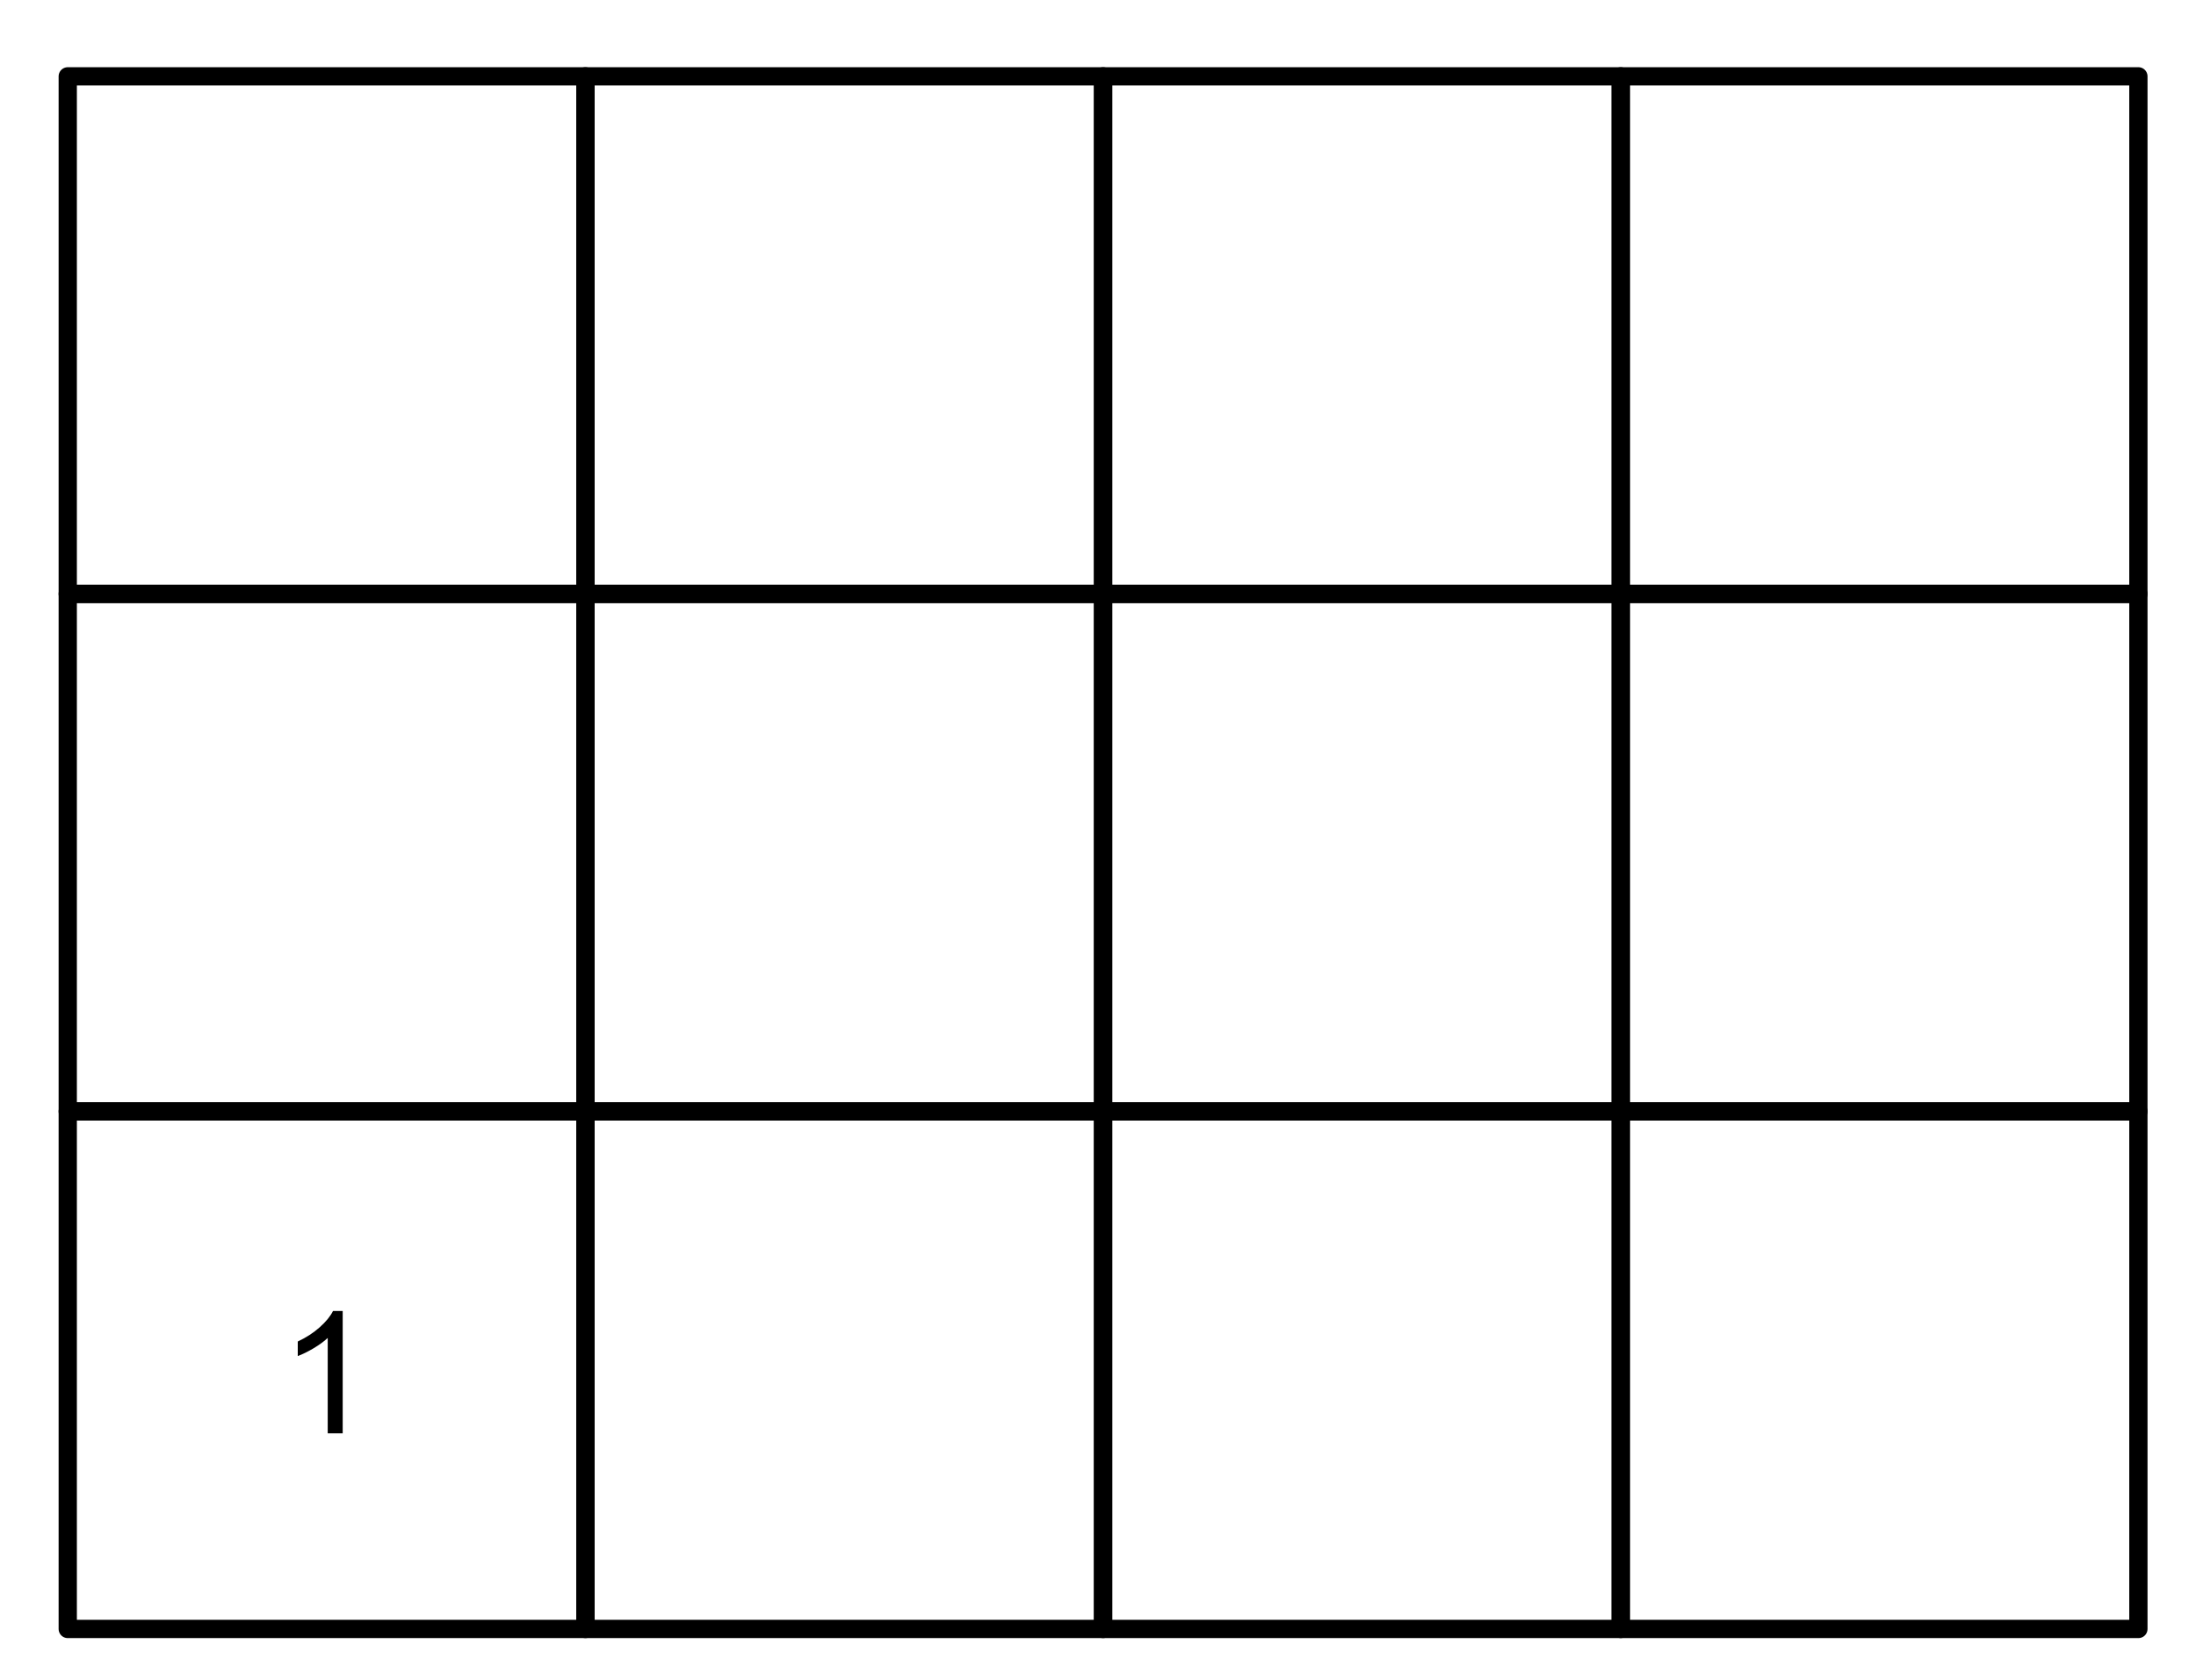<svg version="1.1" viewBox="0.0 0.0 240.501 184.0" fill="none" stroke="none" stroke-linecap="square" stroke-miterlimit="10" xmlns:xlink="http://www.w3.org/1999/xlink" xmlns="http://www.w3.org/2000/svg"><clipPath id="p.0"><path d="m0 0l240.501 0l0 184.0l-240.501 0l0 -184.0z" clip-rule="nonzero"/></clipPath><g clip-path="url(#p.0)"><path fill="#000000" fill-opacity="0.0" d="m0 0l240.501 0l0 184.0l-240.501 0z" fill-rule="evenodd"/><path fill="#000000" fill-opacity="0.0" d="m7.42 8.362l56.693 0l0 56.693l-56.693 0z" fill-rule="evenodd"/><path stroke="#000000" stroke-width="2.0" stroke-linejoin="round" stroke-linecap="butt" d="m7.42 8.362l56.693 0l0 56.693l-56.693 0z" fill-rule="evenodd"/><path fill="#000000" fill-opacity="0.0" d="m177.499 8.362l56.693 0l0 56.693l-56.693 0z" fill-rule="evenodd"/><path stroke="#000000" stroke-width="2.0" stroke-linejoin="round" stroke-linecap="butt" d="m177.499 8.362l56.693 0l0 56.693l-56.693 0z" fill-rule="evenodd"/><path fill="#000000" fill-opacity="0.0" d="m120.806 8.362l56.693 0l0 56.693l-56.693 0z" fill-rule="evenodd"/><path stroke="#000000" stroke-width="2.0" stroke-linejoin="round" stroke-linecap="butt" d="m120.806 8.362l56.693 0l0 56.693l-56.693 0z" fill-rule="evenodd"/><path fill="#000000" fill-opacity="0.0" d="m64.113 8.362l56.693 0l0 56.693l-56.693 0z" fill-rule="evenodd"/><path stroke="#000000" stroke-width="2.0" stroke-linejoin="round" stroke-linecap="butt" d="m64.113 8.362l56.693 0l0 56.693l-56.693 0z" fill-rule="evenodd"/><path fill="#000000" fill-opacity="0.0" d="m7.42 65.055l56.693 0l0 56.693l-56.693 0z" fill-rule="evenodd"/><path stroke="#000000" stroke-width="2.0" stroke-linejoin="round" stroke-linecap="butt" d="m7.42 65.055l56.693 0l0 56.693l-56.693 0z" fill-rule="evenodd"/><path fill="#000000" fill-opacity="0.0" d="m177.499 65.055l56.693 0l0 56.693l-56.693 0z" fill-rule="evenodd"/><path stroke="#000000" stroke-width="2.0" stroke-linejoin="round" stroke-linecap="butt" d="m177.499 65.055l56.693 0l0 56.693l-56.693 0z" fill-rule="evenodd"/><path fill="#000000" fill-opacity="0.0" d="m120.806 65.055l56.693 0l0 56.693l-56.693 0z" fill-rule="evenodd"/><path stroke="#000000" stroke-width="2.0" stroke-linejoin="round" stroke-linecap="butt" d="m120.806 65.055l56.693 0l0 56.693l-56.693 0z" fill-rule="evenodd"/><path fill="#000000" fill-opacity="0.0" d="m64.113 65.055l56.693 0l0 56.693l-56.693 0z" fill-rule="evenodd"/><path stroke="#000000" stroke-width="2.0" stroke-linejoin="round" stroke-linecap="butt" d="m64.113 65.055l56.693 0l0 56.693l-56.693 0z" fill-rule="evenodd"/><path fill="#000000" fill-opacity="0.0" d="m7.42 121.748l56.693 0l0 56.693l-56.693 0z" fill-rule="evenodd"/><path stroke="#000000" stroke-width="2.0" stroke-linejoin="round" stroke-linecap="butt" d="m7.42 121.748l56.693 0l0 56.693l-56.693 0z" fill-rule="evenodd"/><path fill="#000000" d="m37.532 157.014l-1.641 0l0 -10.453q-0.594 0.562 -1.562 1.141q-0.953 0.562 -1.719 0.844l0 -1.594q1.375 -0.641 2.406 -1.562q1.031 -0.922 1.453 -1.781l1.062 0l0 13.406z" fill-rule="nonzero"/><path fill="#000000" fill-opacity="0.0" d="m177.499 121.748l56.693 0l0 56.693l-56.693 0z" fill-rule="evenodd"/><path stroke="#000000" stroke-width="2.0" stroke-linejoin="round" stroke-linecap="butt" d="m177.499 121.748l56.693 0l0 56.693l-56.693 0z" fill-rule="evenodd"/><path fill="#000000" fill-opacity="0.0" d="m120.806 121.748l56.693 0l0 56.693l-56.693 0z" fill-rule="evenodd"/><path stroke="#000000" stroke-width="2.0" stroke-linejoin="round" stroke-linecap="butt" d="m120.806 121.748l56.693 0l0 56.693l-56.693 0z" fill-rule="evenodd"/><path fill="#000000" fill-opacity="0.0" d="m64.113 121.748l56.693 0l0 56.693l-56.693 0z" fill-rule="evenodd"/><path stroke="#000000" stroke-width="2.0" stroke-linejoin="round" stroke-linecap="butt" d="m64.113 121.748l56.693 0l0 56.693l-56.693 0z" fill-rule="evenodd"/></g></svg>